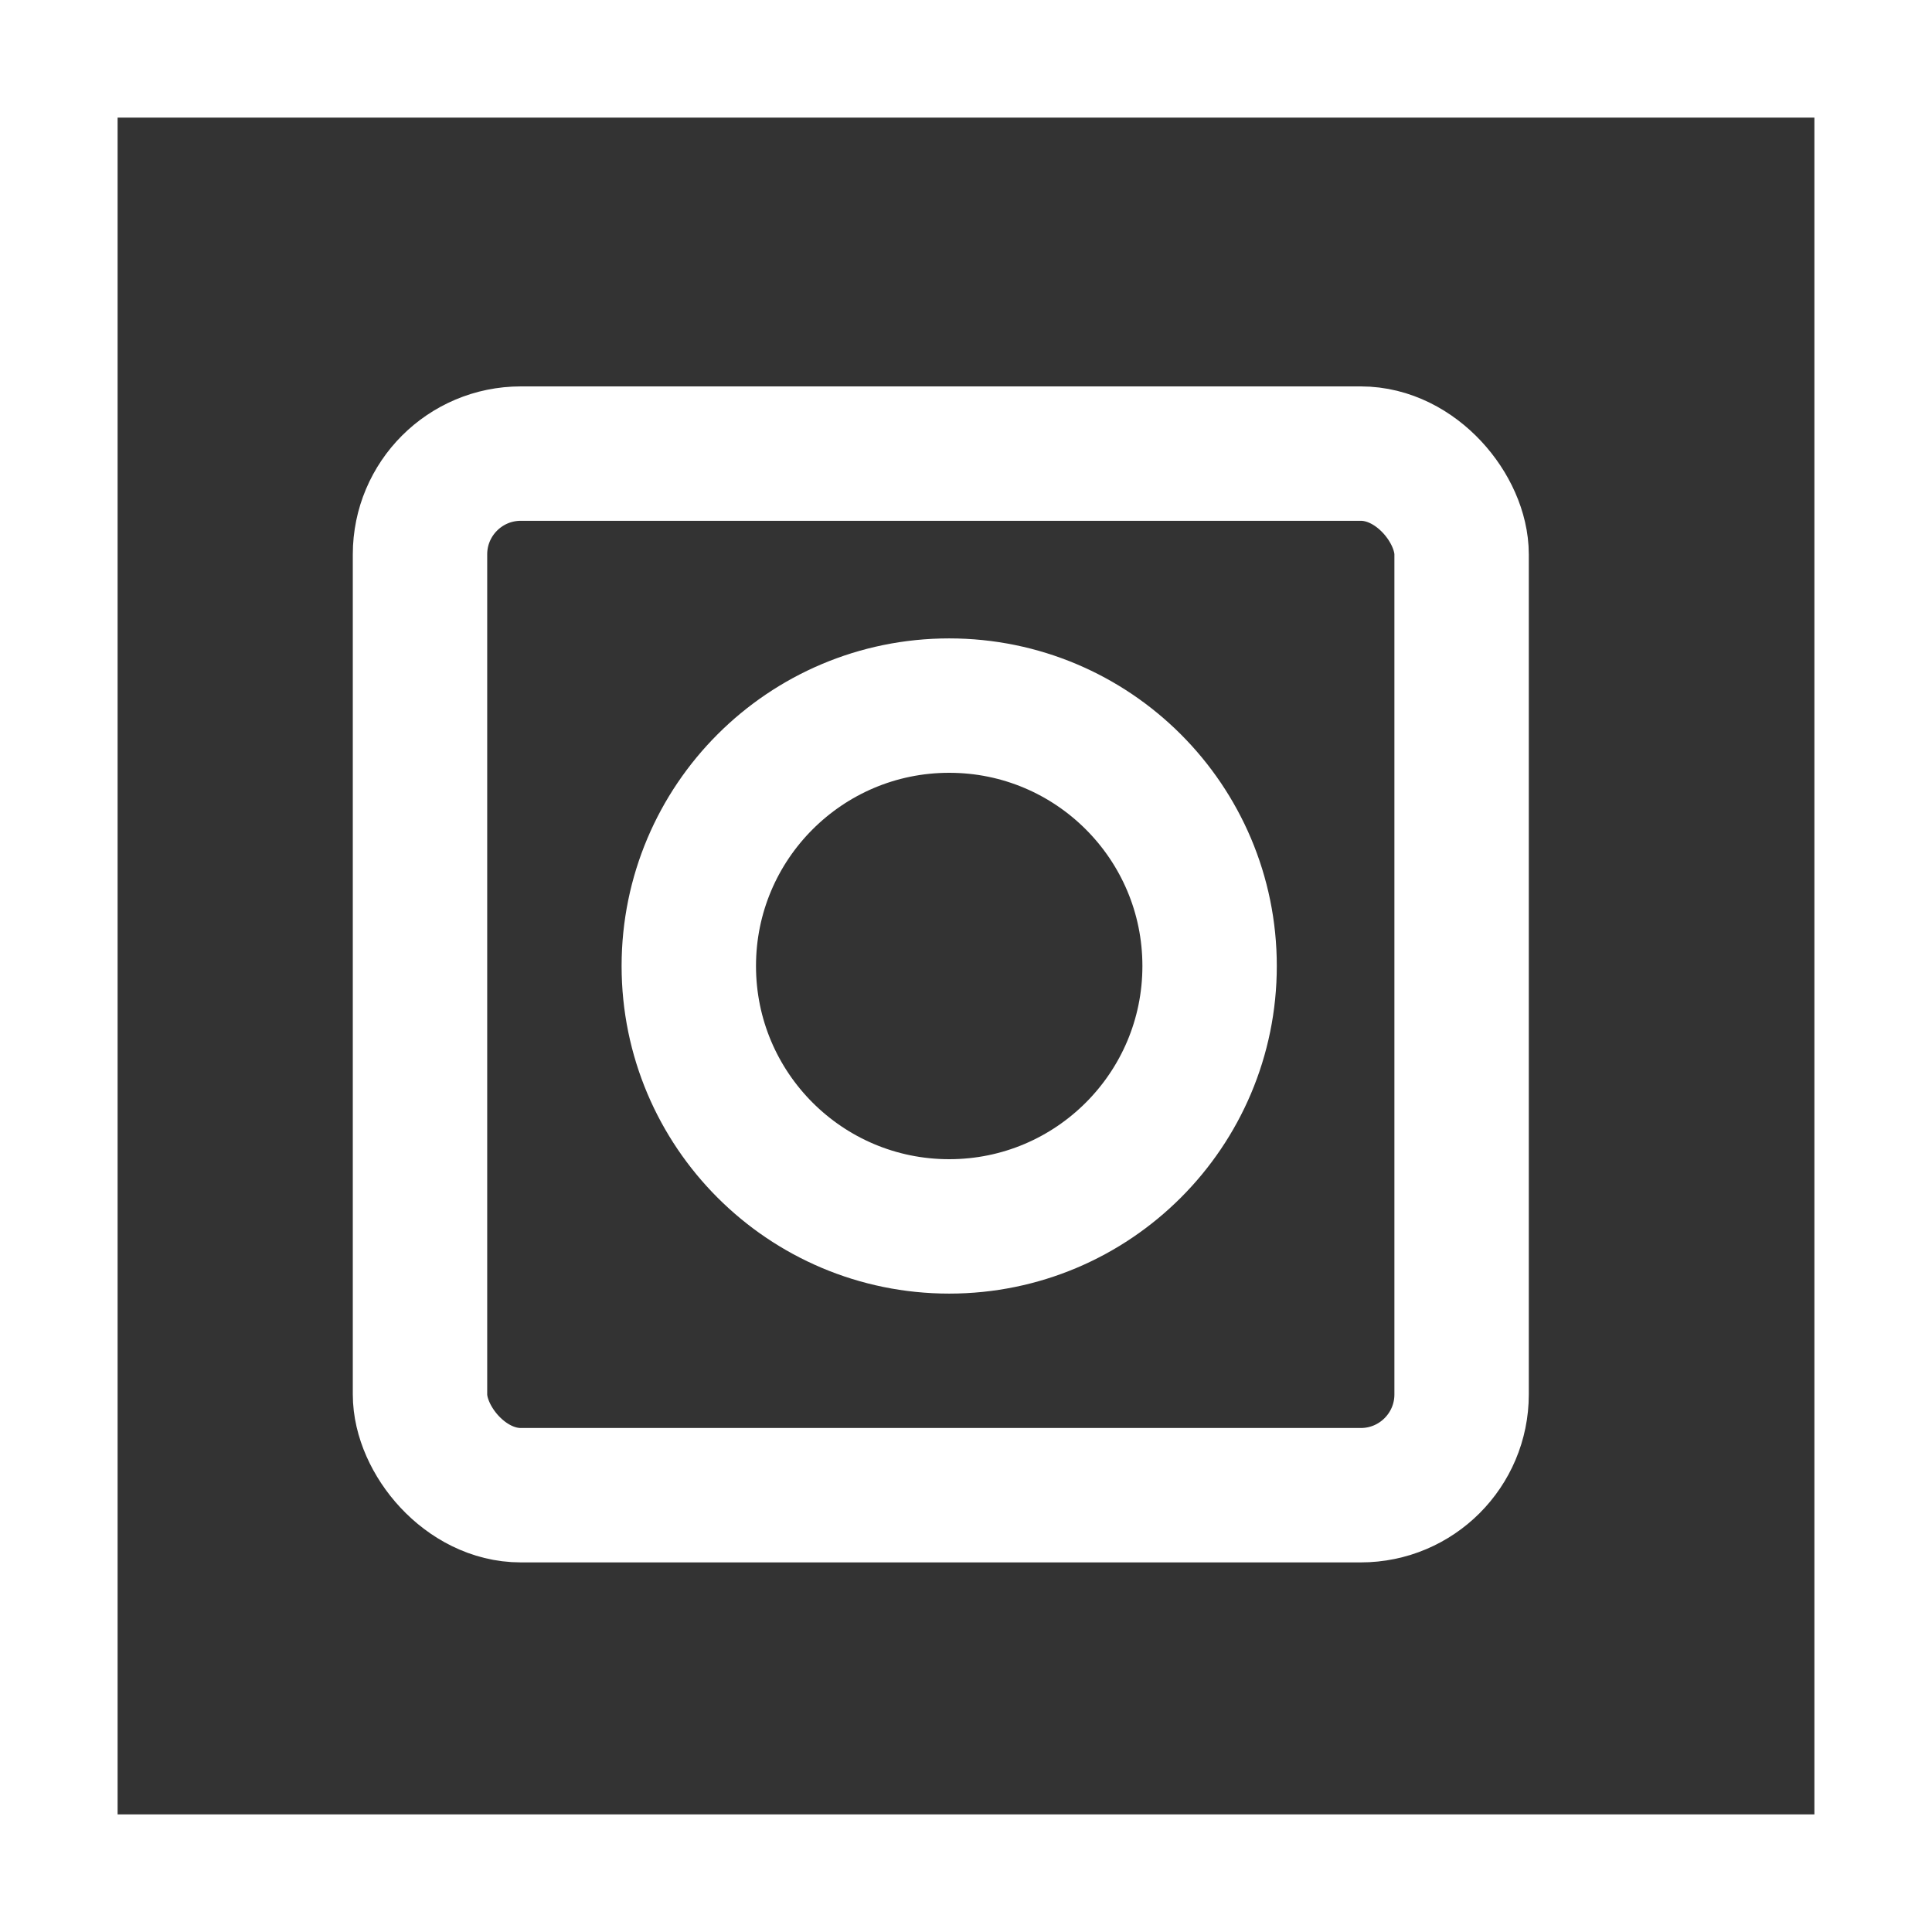 <svg width="115" height="115" viewBox="0 0 115 115" fill="none" xmlns="http://www.w3.org/2000/svg">
<rect x="0" y="0" width="115" height="115" fill="#333333" stroke="none"/>
<rect x="25" y="27" width="62" height="62" rx="6" stroke="white" stroke-width="8"/>
<circle cx="56.5" cy="57.5" r="15.5" stroke="white" stroke-width="8"/>
<rect x="3.5" y="3.5" width="108" height="108" stroke="white" stroke-width="7"/>
</svg>
